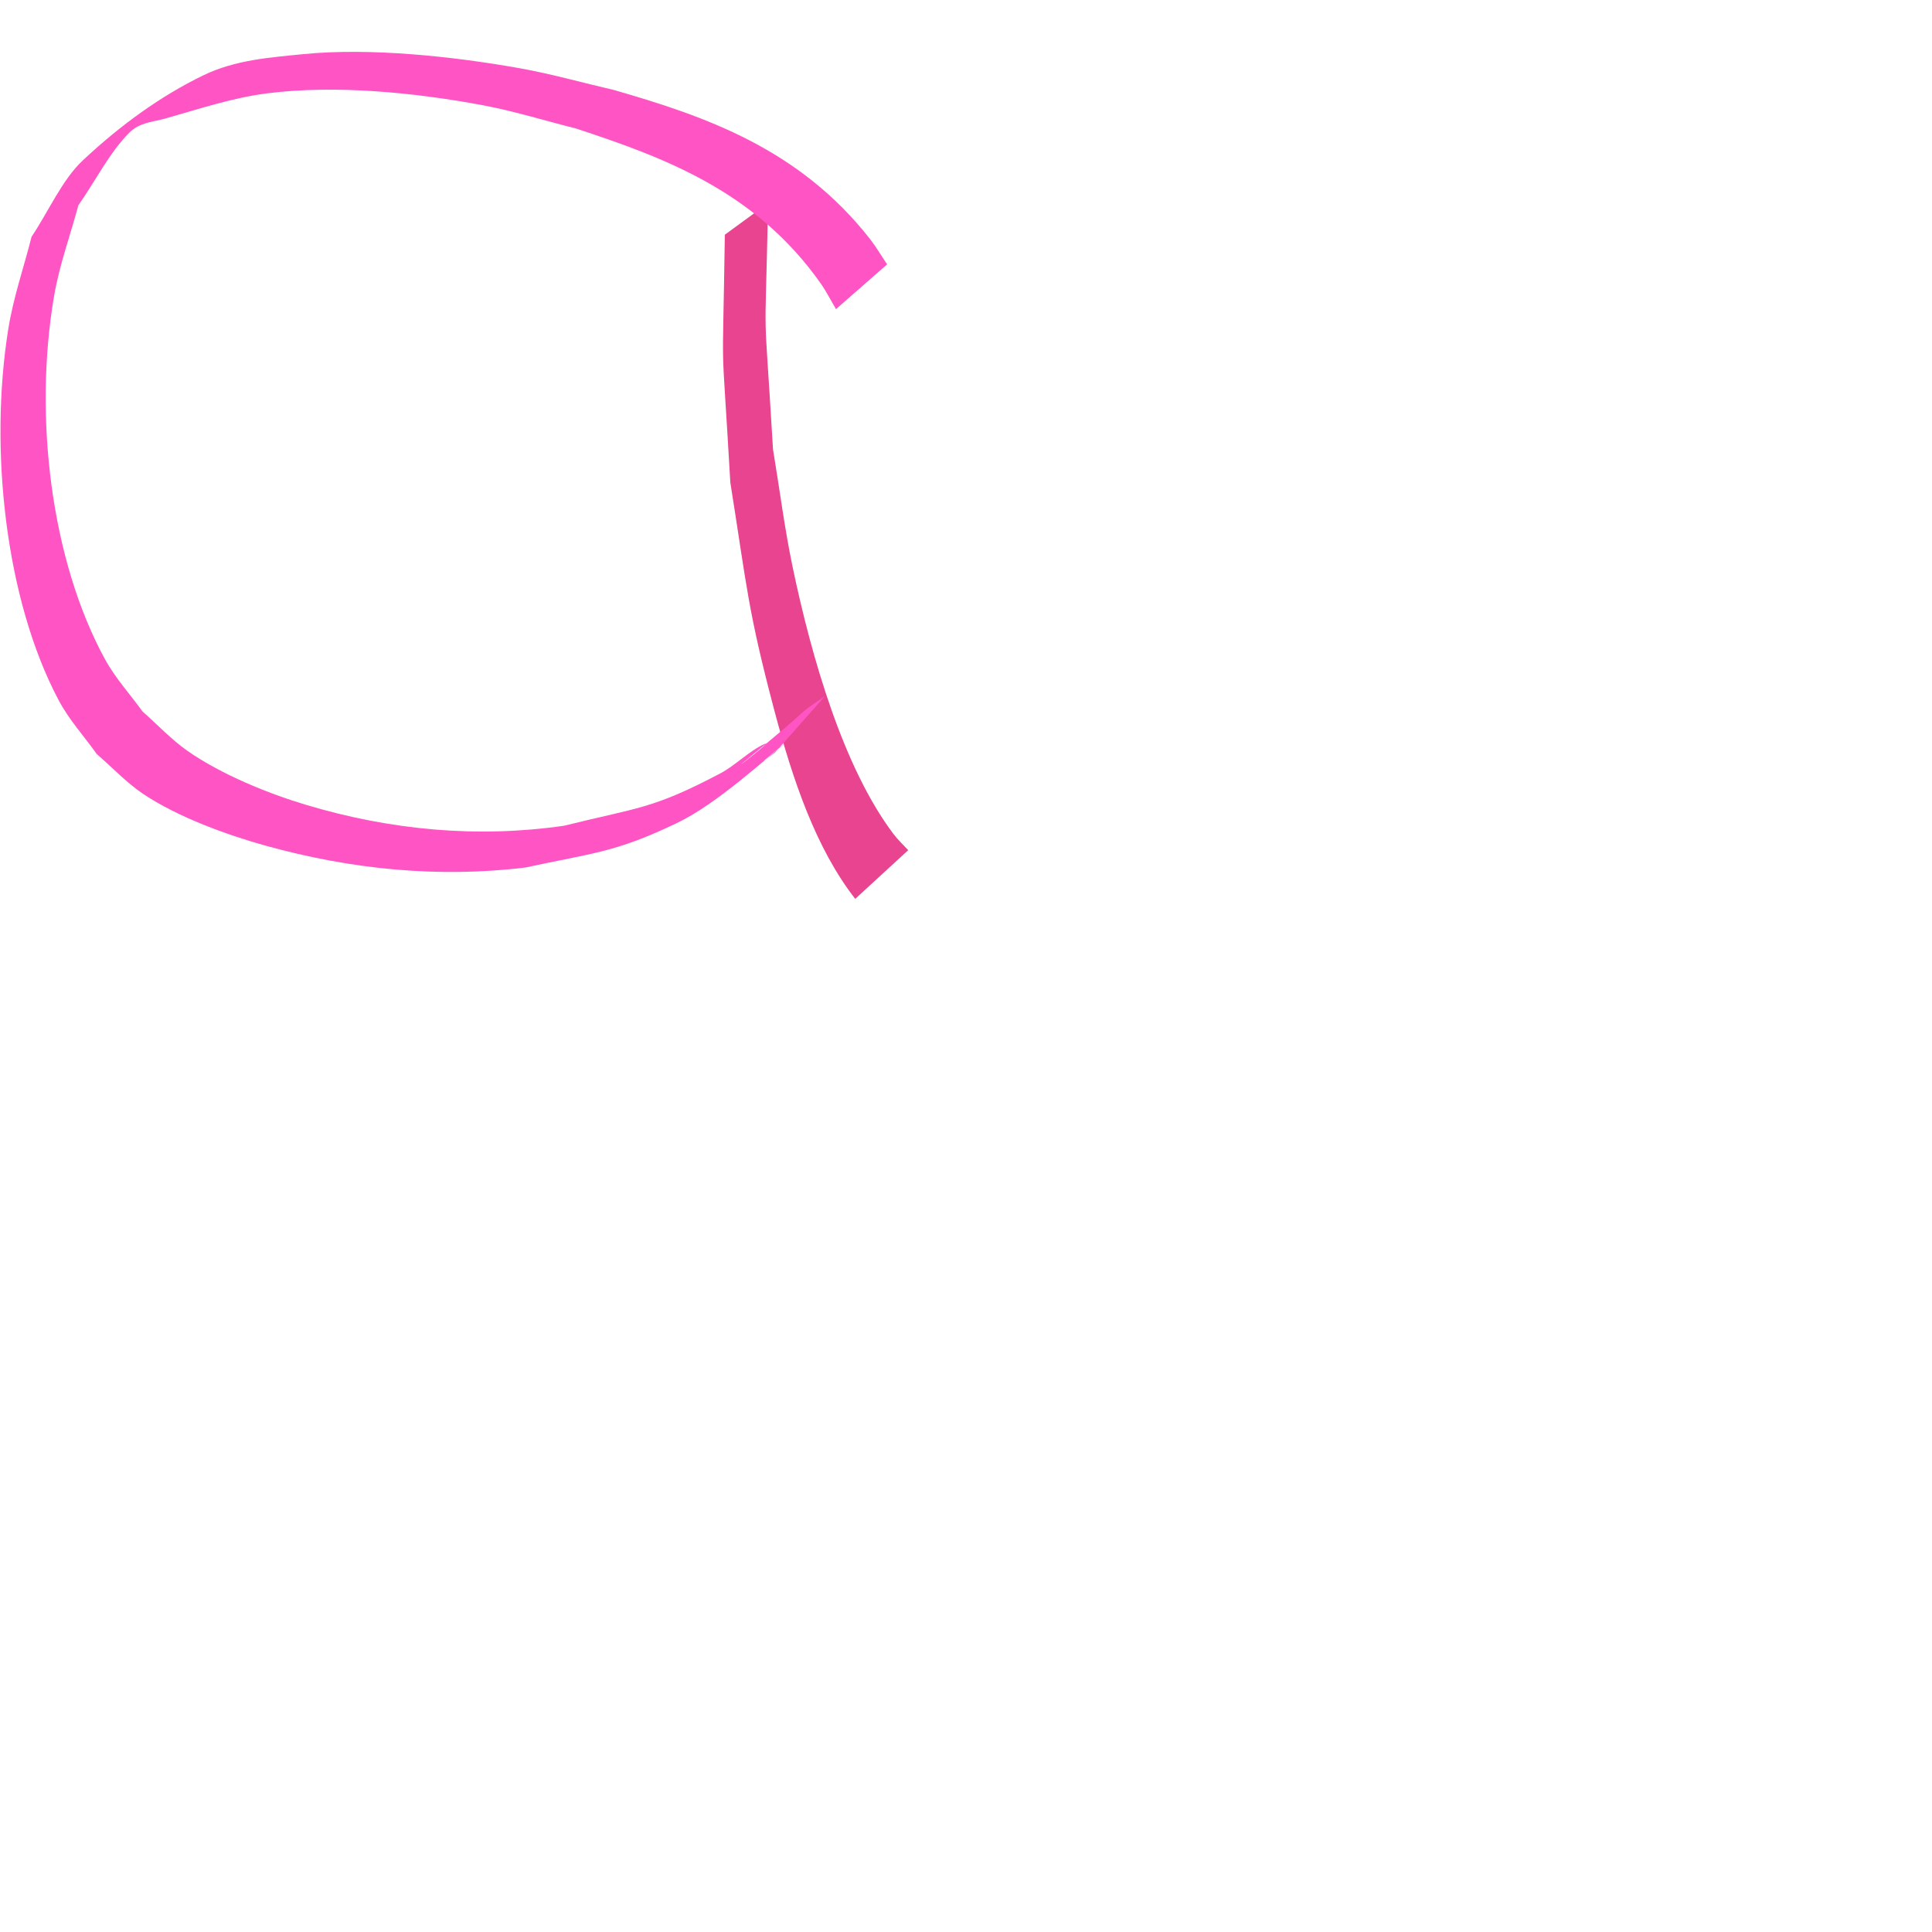 <?xml version="1.0" encoding="UTF-8" standalone="no"?>
<!-- Created with Inkscape (http://www.inkscape.org/) -->

<svg
   width="800mm"
   height="800mm"
   viewBox="0 0 3023.622 3023.622"
   version="1.1"
   id="SVGRoot"
   sodipodi:docname="a.svg"
   inkscape:version="1.1.2 (0a00cf5339, 2022-02-04)"
   inkscape:export-filename="/home/ciro/Desktop/abc/a.png"
   inkscape:export-xdpi="96"
   inkscape:export-ydpi="96"
   xmlns:inkscape="http://www.inkscape.org/namespaces/inkscape"
   xmlns:sodipodi="http://sodipodi.sourceforge.net/DTD/sodipodi-0.dtd"
   xmlns="http://www.w3.org/2000/svg"
   xmlns:svg="http://www.w3.org/2000/svg">
  <sodipodi:namedview
     id="namedview14"
     pagecolor="#505050"
     bordercolor="#eeeeee"
     borderopacity="1"
     inkscape:pageshadow="0"
     inkscape:pageopacity="0"
     inkscape:pagecheckerboard="0"
     inkscape:document-units="px"
     showgrid="true"
     inkscape:zoom="0.16"
     inkscape:cx="1475"
     inkscape:cy="1628.125"
     inkscape:window-width="1440"
     inkscape:window-height="840"
     inkscape:window-x="0"
     inkscape:window-y="0"
     inkscape:window-maximized="1"
     inkscape:current-layer="layer1"
     units="mm"
     width="800mm">
    <inkscape:grid
       type="xygrid"
       id="grid20" />
  </sodipodi:namedview>
  <defs
     id="defs9" />
  <g
     inkscape:label="Capa 1"
     inkscape:groupmode="layer"
     id="layer1">
    <path
       style="fill:#e8448f;fill-opacity:1;fill-rule:evenodd;stroke-width:163.742"
       id="path125"
       d="m 1421.343,1330.551 c -7.671,-8.435 -15.906,-15.897 -23.013,-25.305 -78.159,-103.46 -127.989,-275.216 -157.8,-417.599 -12.682,-60.572 -20.52,-123.041 -30.779,-184.561 -15.258,-258.53 -12.886,-130.1 -7.613,-385.269 0,0 -67.746,49.505 -67.746,49.505 v 0 c -3.683,256.286 -6.359,127.045 8.586,387.699 26.36,166.059 27.324,199.582 68.728,356.233 28.857,109.18 65.306,216.895 126.762,295.493 0,0 82.875,-76.195 82.875,-76.195 z" />
    <path
       style="fill:#ff54c4;fill-opacity:1;fill-rule:evenodd;stroke-width:163.742"
       id="path139"
       d="m 1291.331,1089.188 c -60.65,42.255 3.102,-3.019 -130.241,105.959 -12.003,9.81 48.611,-36.759 35.442,-30.831 -24.261,10.92 -45.373,33.456 -69.242,46.045 -106.277,56.052 -128.5,53.169 -244.596,81.945 -135.461,19.553 -271.23,7.069 -404.356,-32.876 -57.466,-17.243 -131.924,-46.994 -185.843,-84.946 -24.375,-17.157 -46.329,-40.703 -69.493,-61.055 -19.726,-27.525 -42.237,-51.424 -59.177,-82.575 C 79.983,876.671 52.396,652.252 84.578,463.698 c 8.432,-49.405 25.376,-94.946 38.063,-142.419 26.655,-37.958 49.128,-83.215 79.966,-113.875 16.143,-16.049 37.551,-16.604 56.782,-22.082 52.514,-14.959 104.952,-32.371 158.272,-39.177 107.526,-13.726 231.34,-1.351 338.179,18.596 48.861,9.122 97.093,24.248 145.639,36.372 135.725,44.832 280.546,96.944 383.061,242.639 8.687,12.345 15.88,26.701 23.82,40.052 0,0 80.024,-70.081 80.024,-70.081 v 0 c -8.914,-13.187 -17.187,-27.346 -26.743,-39.561 C 1250.545,232.15 1102.659,181.754 960.967,140.877 911.428,129.454 862.142,115.432 812.348,106.608 708.371,88.183 578.97,74.304 474.298,84.767 421.952,90 368.312,93.716 318.549,117.735 251.964,149.873 188.181,196.011 129.331,251.269 97.232,281.409 76.072,330.7 49.442,370.415 37.291,418.558 21.005,464.93 12.989,514.844 -17.349,703.736 8.774,938.868 91.393,1095.099 c 17.024,32.191 40.057,56.725 60.085,85.087 23.884,20.562 46.465,44.666 71.652,61.687 55.056,37.206 133.962,65.347 192.132,81.518 134.171,37.297 270.82,50.899 407.149,34.272 105.449,-22.894 139.637,-22.962 236.92,-69.555 63.459,-30.393 136.187,-98.627 189.817,-141.808 12.1,-9.742 -93.449,75.511 -35.621,30.909 0,0 77.803,-88.02 77.803,-88.02 z"
       inkscape:export-filename="/home/ciro/Desktop/abc/a.png"
       inkscape:export-xdpi="59.836498"
       inkscape:export-ydpi="59.836498" />
  </g>
</svg>
